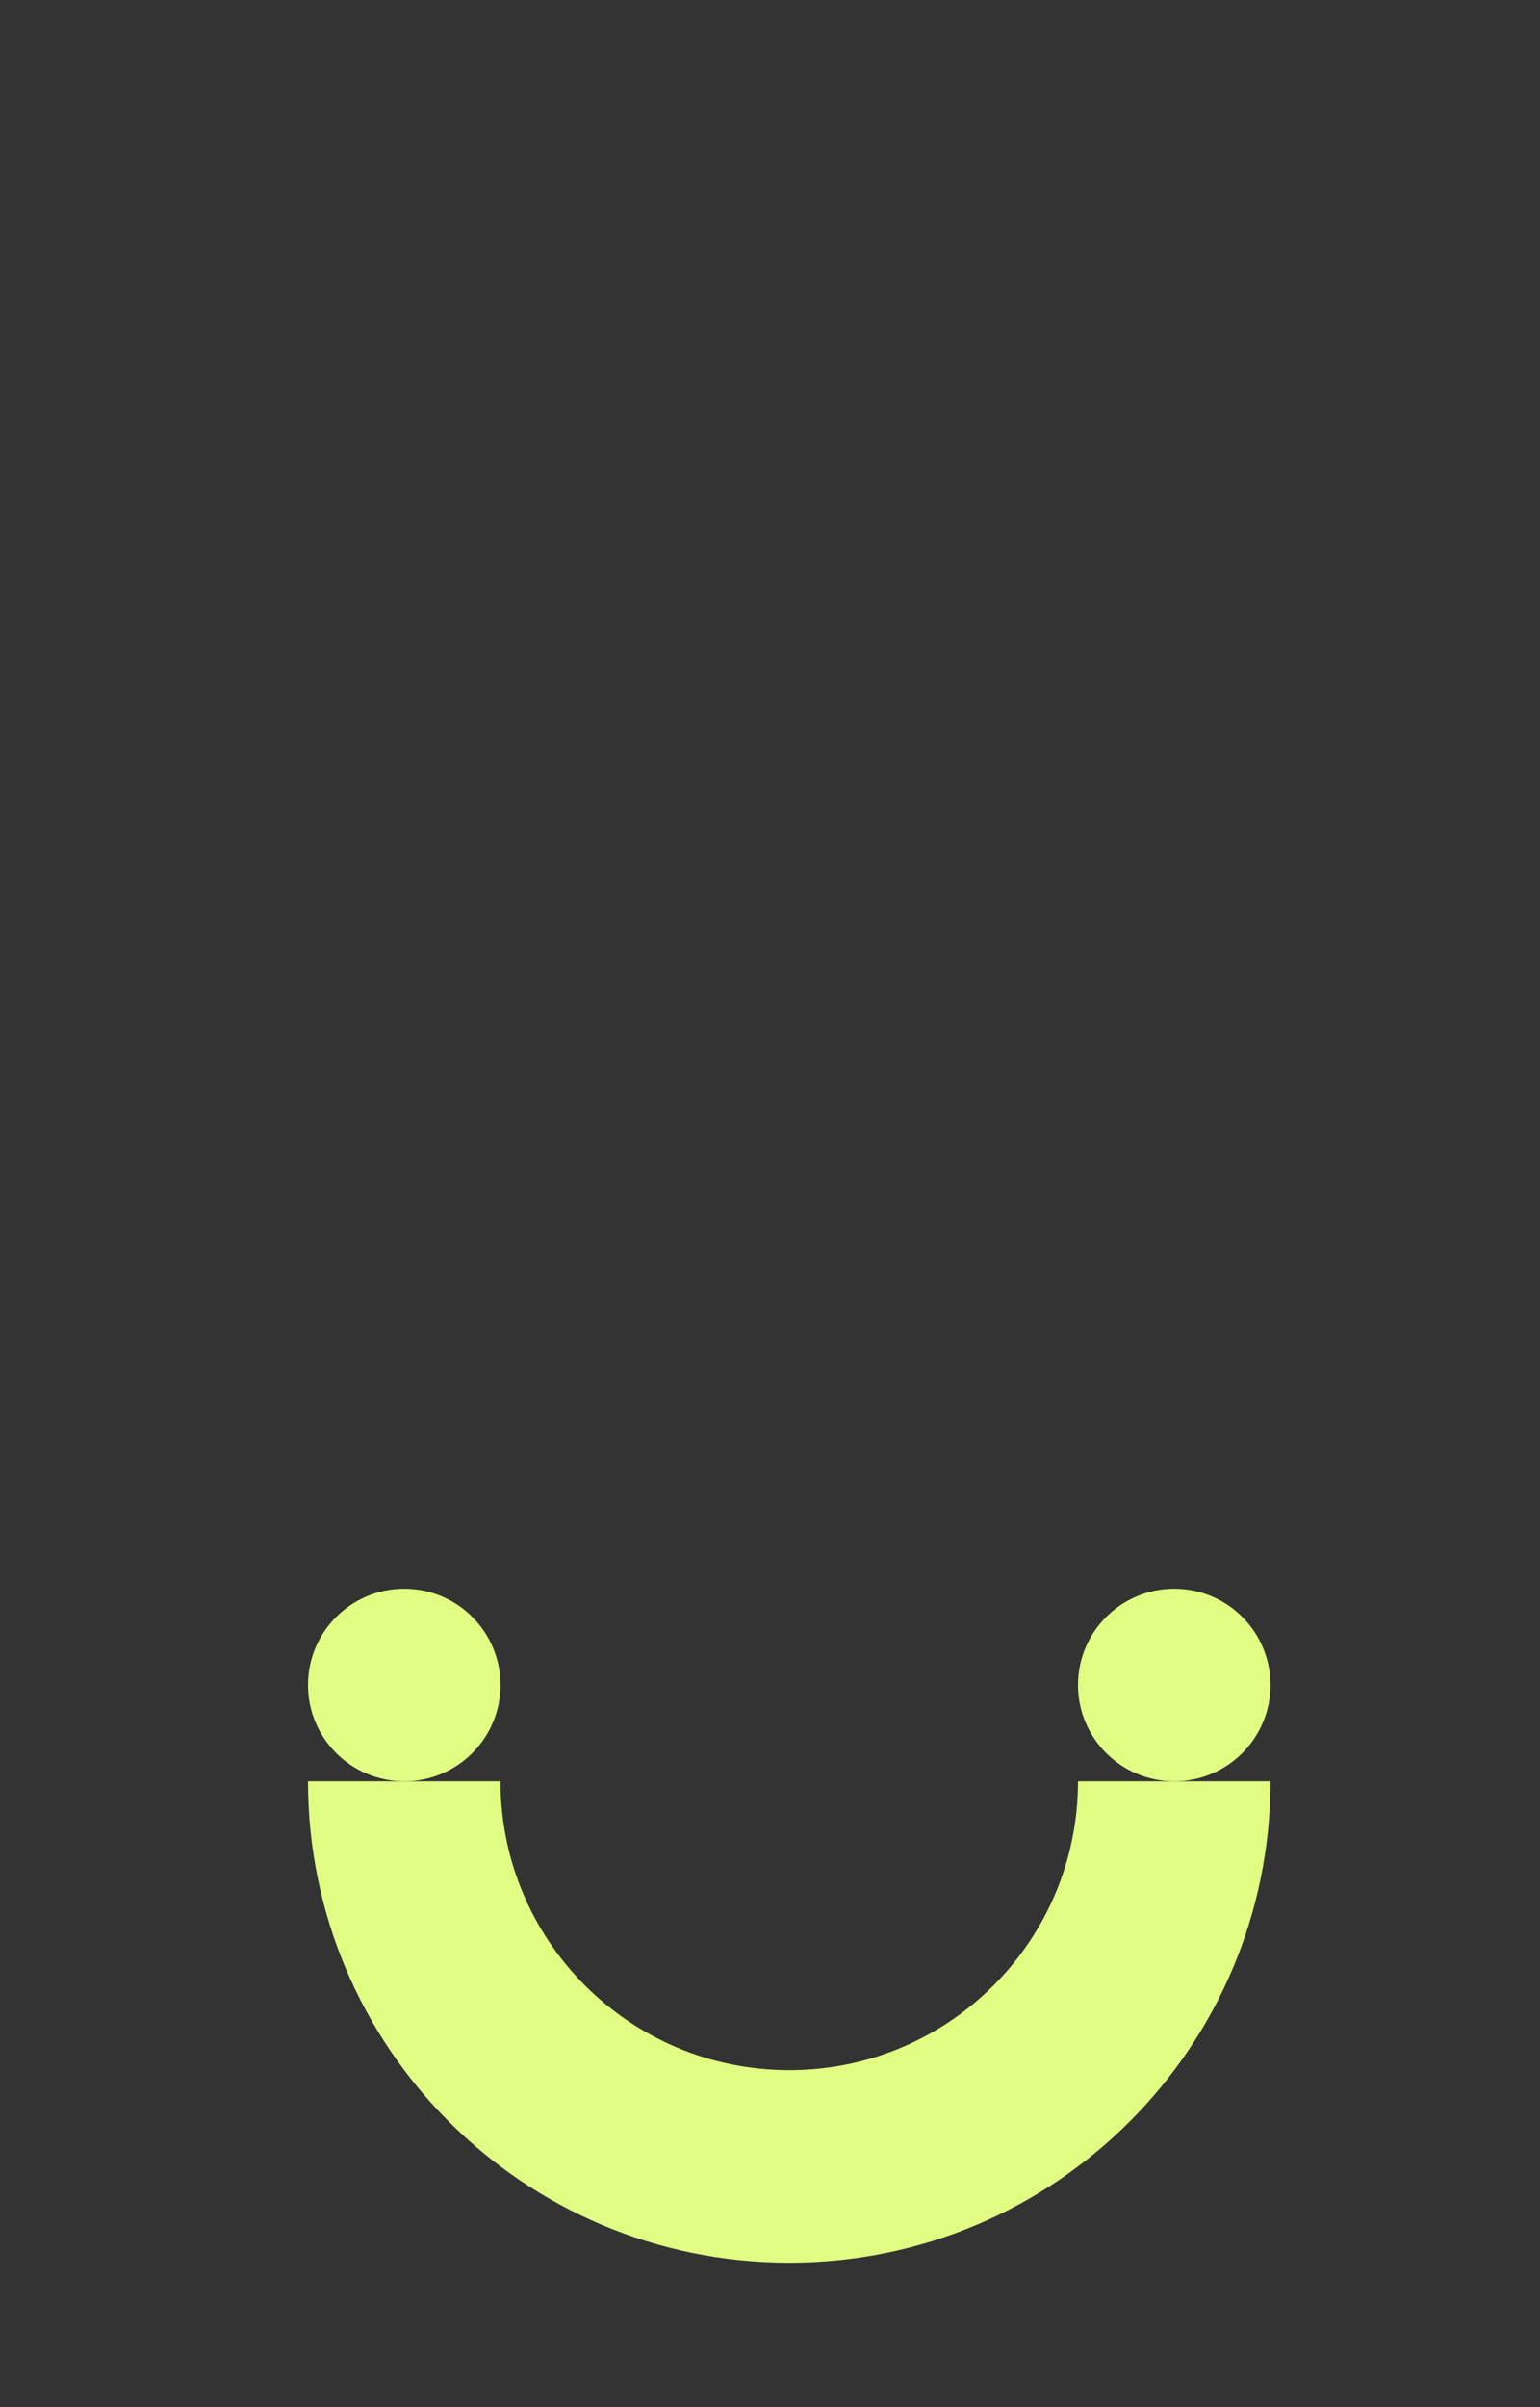 <svg width="320" height="500" viewBox="0 0 320 500" fill="none" xmlns="http://www.w3.org/2000/svg">
<rect x="0" y="0" width="320" height="500" fill="#333333" stroke="none"/>
<g id="Frame 112">
<g id="diskAnimation">
<path id="halfDisk" fill-rule="evenodd" clip-rule="evenodd" d="M64 370C64 425.228 108.772 470 164 470C219.228 470 264 425.228 264 370H224C224 403.137 197.137 430 164 430C130.863 430 104 403.137 104 370H64Z" fill="#E0FC82"/>
<circle id="rightBall" cx="244" cy="350" r="20" fill="#E0FC82"/>
<circle id="leftBall" cx="84" cy="350" r="20" fill="#E0FC82"/>
</g>
</g>
</svg>
